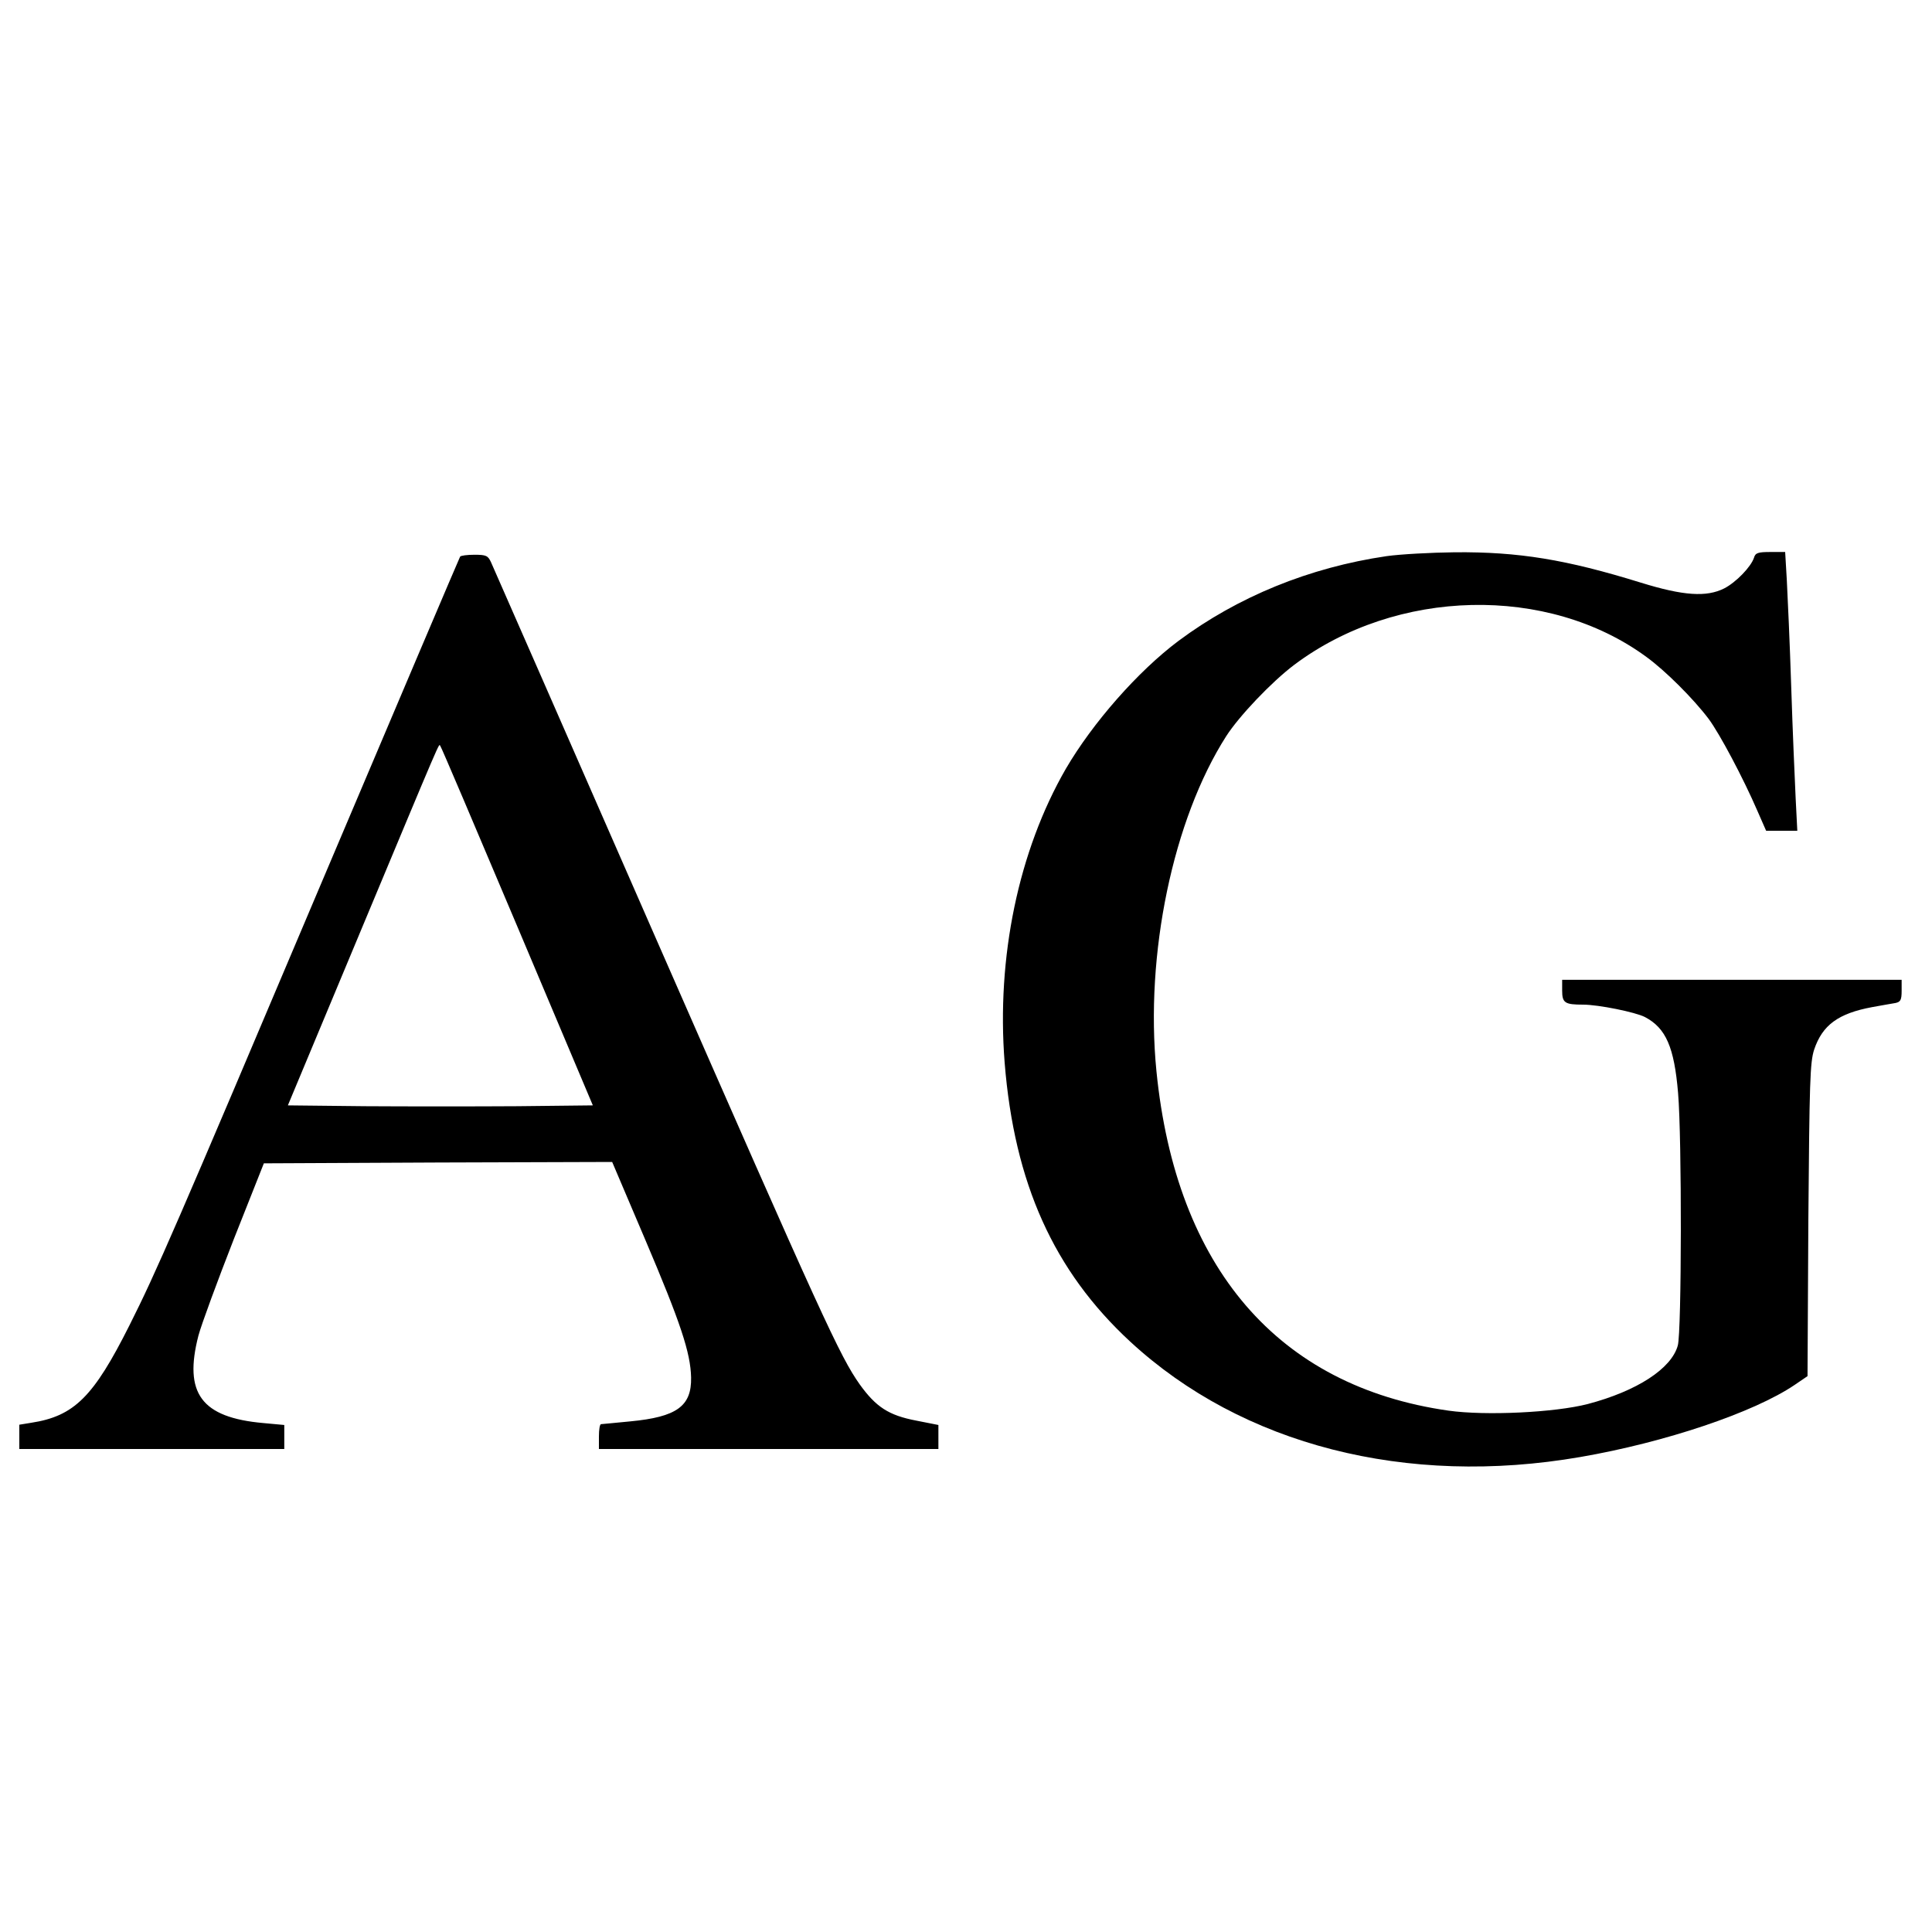 <?xml version="1.0" standalone="no"?>
<!DOCTYPE svg PUBLIC "-//W3C//DTD SVG 20010904//EN"
        "http://www.w3.org/TR/2001/REC-SVG-20010904/DTD/svg10.dtd">
<svg version="1.0" xmlns="http://www.w3.org/2000/svg"
     width="700pt" height="700pt" viewBox="0 0 700 700"
     preserveAspectRatio="xMidYMid meet">
    <g transform="translate(0,700) scale(0.1,-0.1)"
       fill="#000000" stroke="none">
        <path d="M5024 4985 c-280 -41 -539 -147 -754 -307 -147 -110 -311 -297 -408
-463 -172 -298 -252 -684 -222 -1065 35 -437 178 -755 455 -1011 406 -375
1001 -527 1631 -418 307 53 628 161 776 261 l47 32 3 566 c4 500 6 571 21 617
30 89 87 131 210 154 34 6 72 13 85 15 18 4 22 11 22 44 l0 40 -615 0 -615 0
0 -39 c0 -45 10 -51 76 -51 55 0 189 -27 224 -45 76 -40 106 -109 120 -275 14
-163 13 -865 -1 -915 -23 -84 -148 -165 -326 -212 -120 -31 -370 -43 -505 -24
-617 88 -987 517 -1058 1230 -42 423 60 912 253 1214 47 73 164 196 246 258
370 278 919 291 1276 29 69 -50 171 -152 226 -225 40 -54 125 -214 176 -332
l32 -73 57 0 56 0 -6 118 c-3 64 -11 245 -16 402 -5 157 -13 331 -16 388 l-6
102 -53 0 c-45 0 -55 -3 -60 -21 -11 -33 -65 -89 -108 -111 -64 -32 -147 -27
-302 21 -271 84 -443 112 -674 110 -86 -1 -197 -7 -247 -14z"/>
        <path d="M1667 4983 c-3 -5 -230 -539 -505 -1188 -529 -1250 -595 -1402 -693
-1597 -130 -259 -200 -329 -356 -353 l-43 -7 0 -44 0 -44 480 0 480 0 0 44 0
43 -76 7 c-225 20 -289 108 -235 317 11 41 69 198 128 349 l109 275 631 3 631
2 120 -282 c128 -301 164 -409 166 -499 2 -104 -52 -143 -221 -159 -54 -5
-101 -10 -105 -10 -5 0 -8 -20 -8 -45 l0 -45 615 0 615 0 0 43 0 44 -81 16
c-99 19 -145 49 -204 131 -72 102 -134 237 -739 1617 -321 734 -590 1346 -597
1362 -11 24 -18 27 -60 27 -26 0 -50 -3 -52 -7z m207 -1339 l274 -649 -273 -3
c-151 -1 -399 -1 -553 0 l-279 3 263 630 c302 723 283 679 289 673 3 -2 128
-297 279 -654z"/>
    </g>
</svg>
